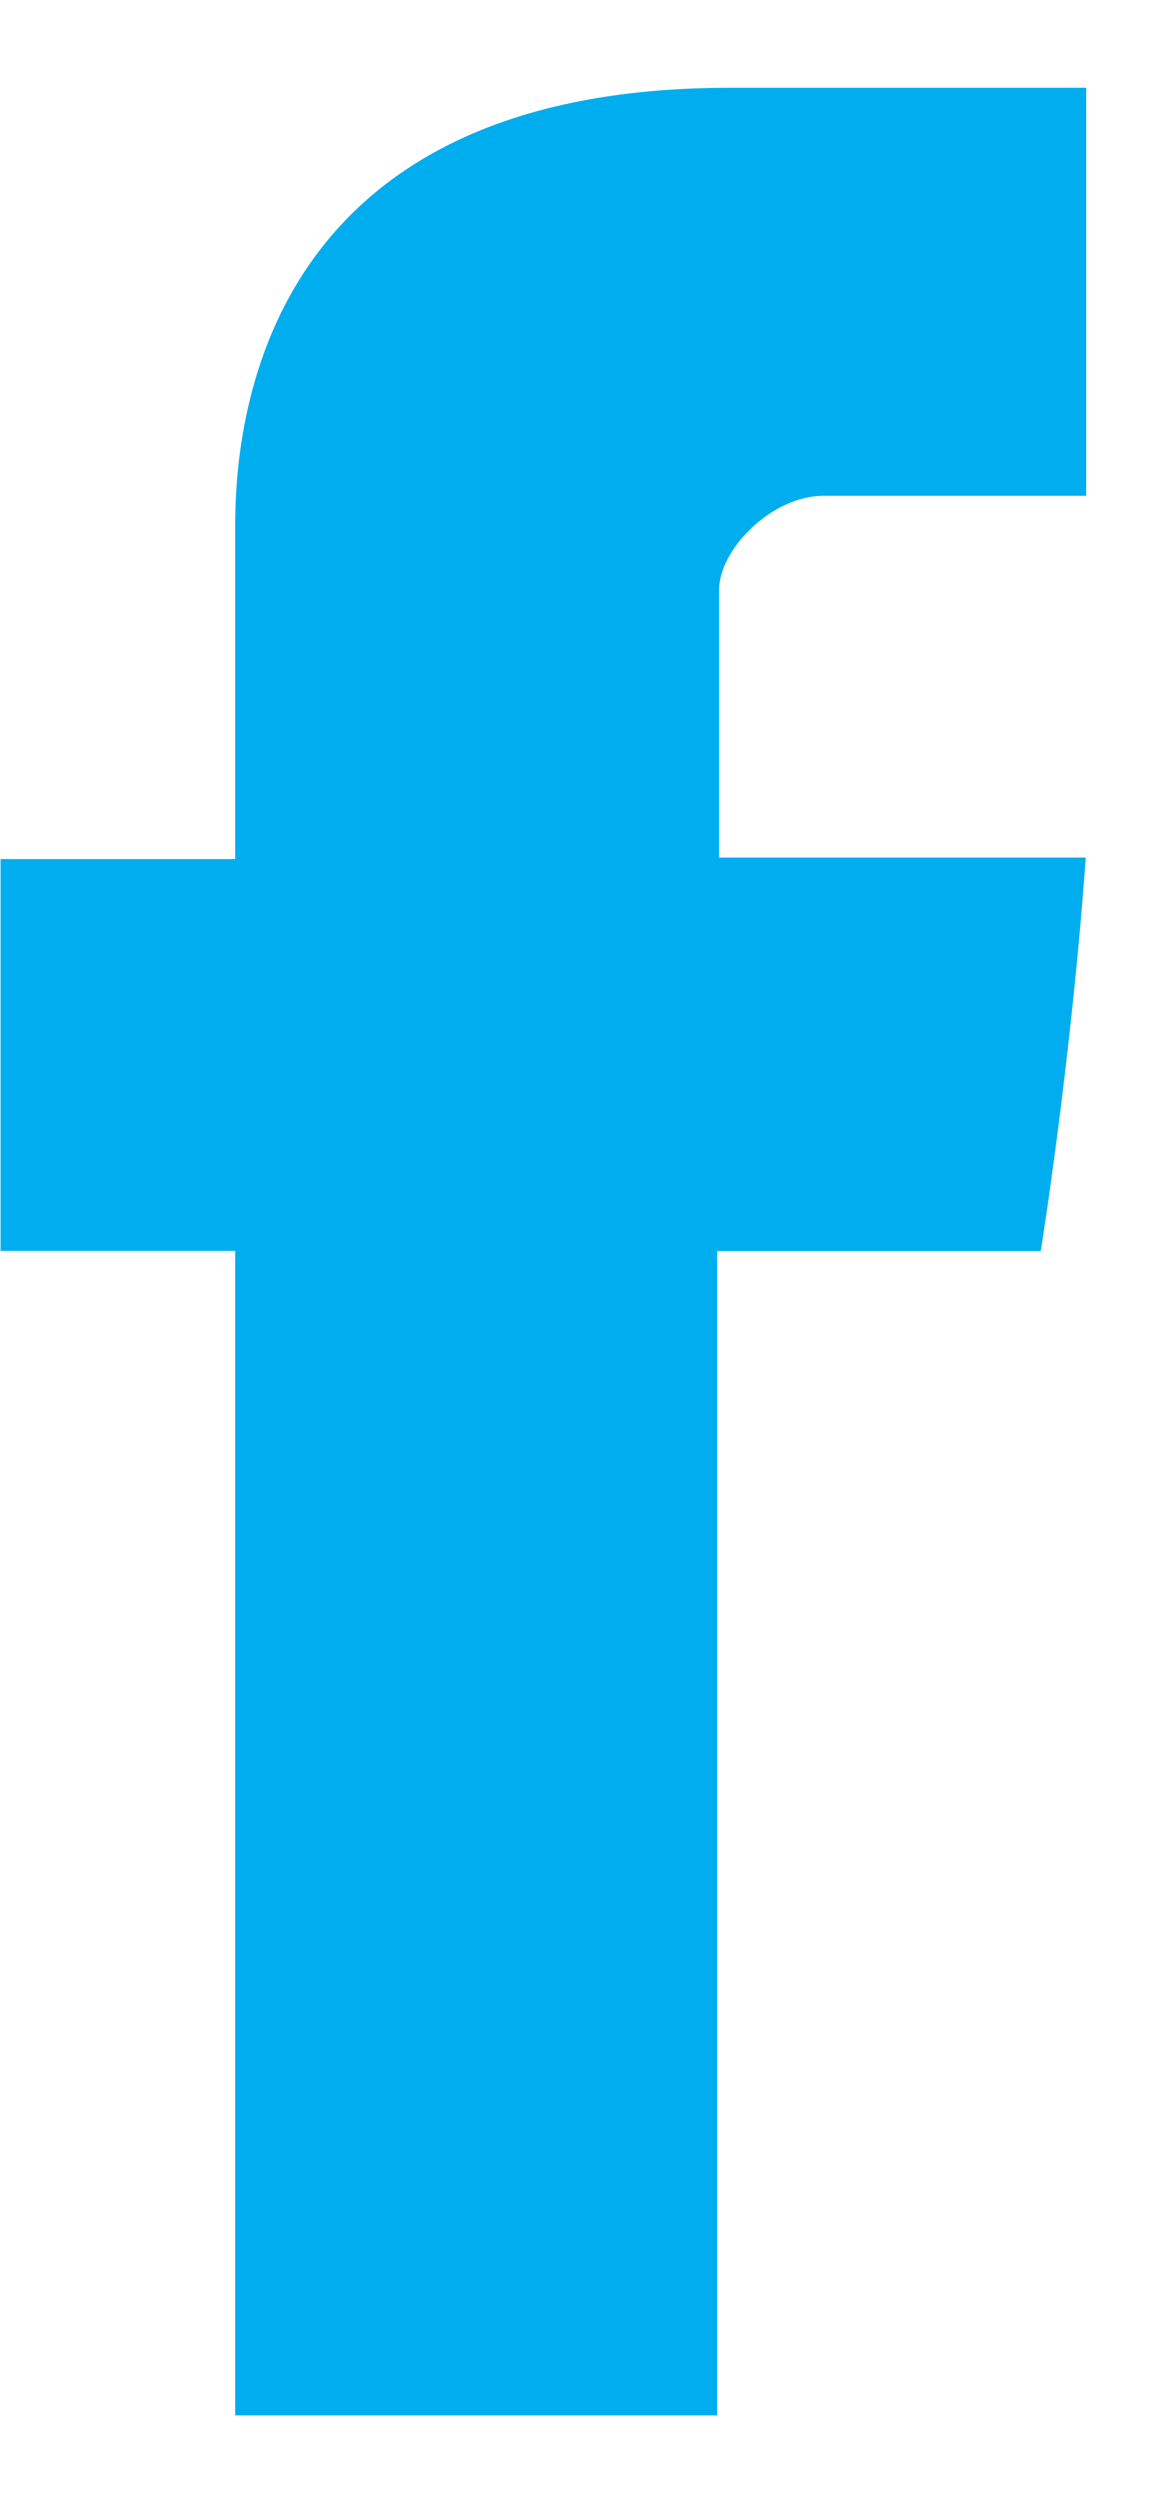 <?xml version="1.0" encoding="UTF-8"?>
<svg width="8px" height="17px" viewBox="0 0 8 17" version="1.1" xmlns="http://www.w3.org/2000/svg" xmlns:xlink="http://www.w3.org/1999/xlink">
    <!-- Generator: Sketch 52.5 (67469) - http://www.bohemiancoding.com/sketch -->
    <title>facebook-letter-logo</title>
    <desc>Created with Sketch.</desc>
    <g id="Symbols" stroke="none" stroke-width="1" fill="none" fill-rule="evenodd">
        <g id="Footer" transform="translate(-1413, -327)" fill="#00AEEF">
            <g id="Group-2">
                <g id="social-" transform="translate(1413, 327)">
                    <g id="facebook-letter-logo">
                        <path d="M1.6,3.662 C1.6,4.061 1.6,5.841 1.6,5.841 L0.004,5.841 L0.004,8.505 L1.6,8.505 L1.6,16.423 L4.879,16.423 L4.879,8.506 L7.08,8.506 C7.08,8.506 7.286,7.228 7.386,5.831 C7.1,5.831 4.892,5.831 4.892,5.831 C4.892,5.831 4.892,4.281 4.892,4.009 C4.892,3.737 5.249,3.371 5.603,3.371 C5.955,3.371 6.7,3.371 7.389,3.371 C7.389,3.008 7.389,1.755 7.389,0.597 C6.469,0.597 5.422,0.597 4.96,0.597 C1.519,0.597 1.6,3.264 1.6,3.662 Z" id="Facebook"></path>
                    </g>
                </g>
            </g>
        </g>
    </g>
</svg>